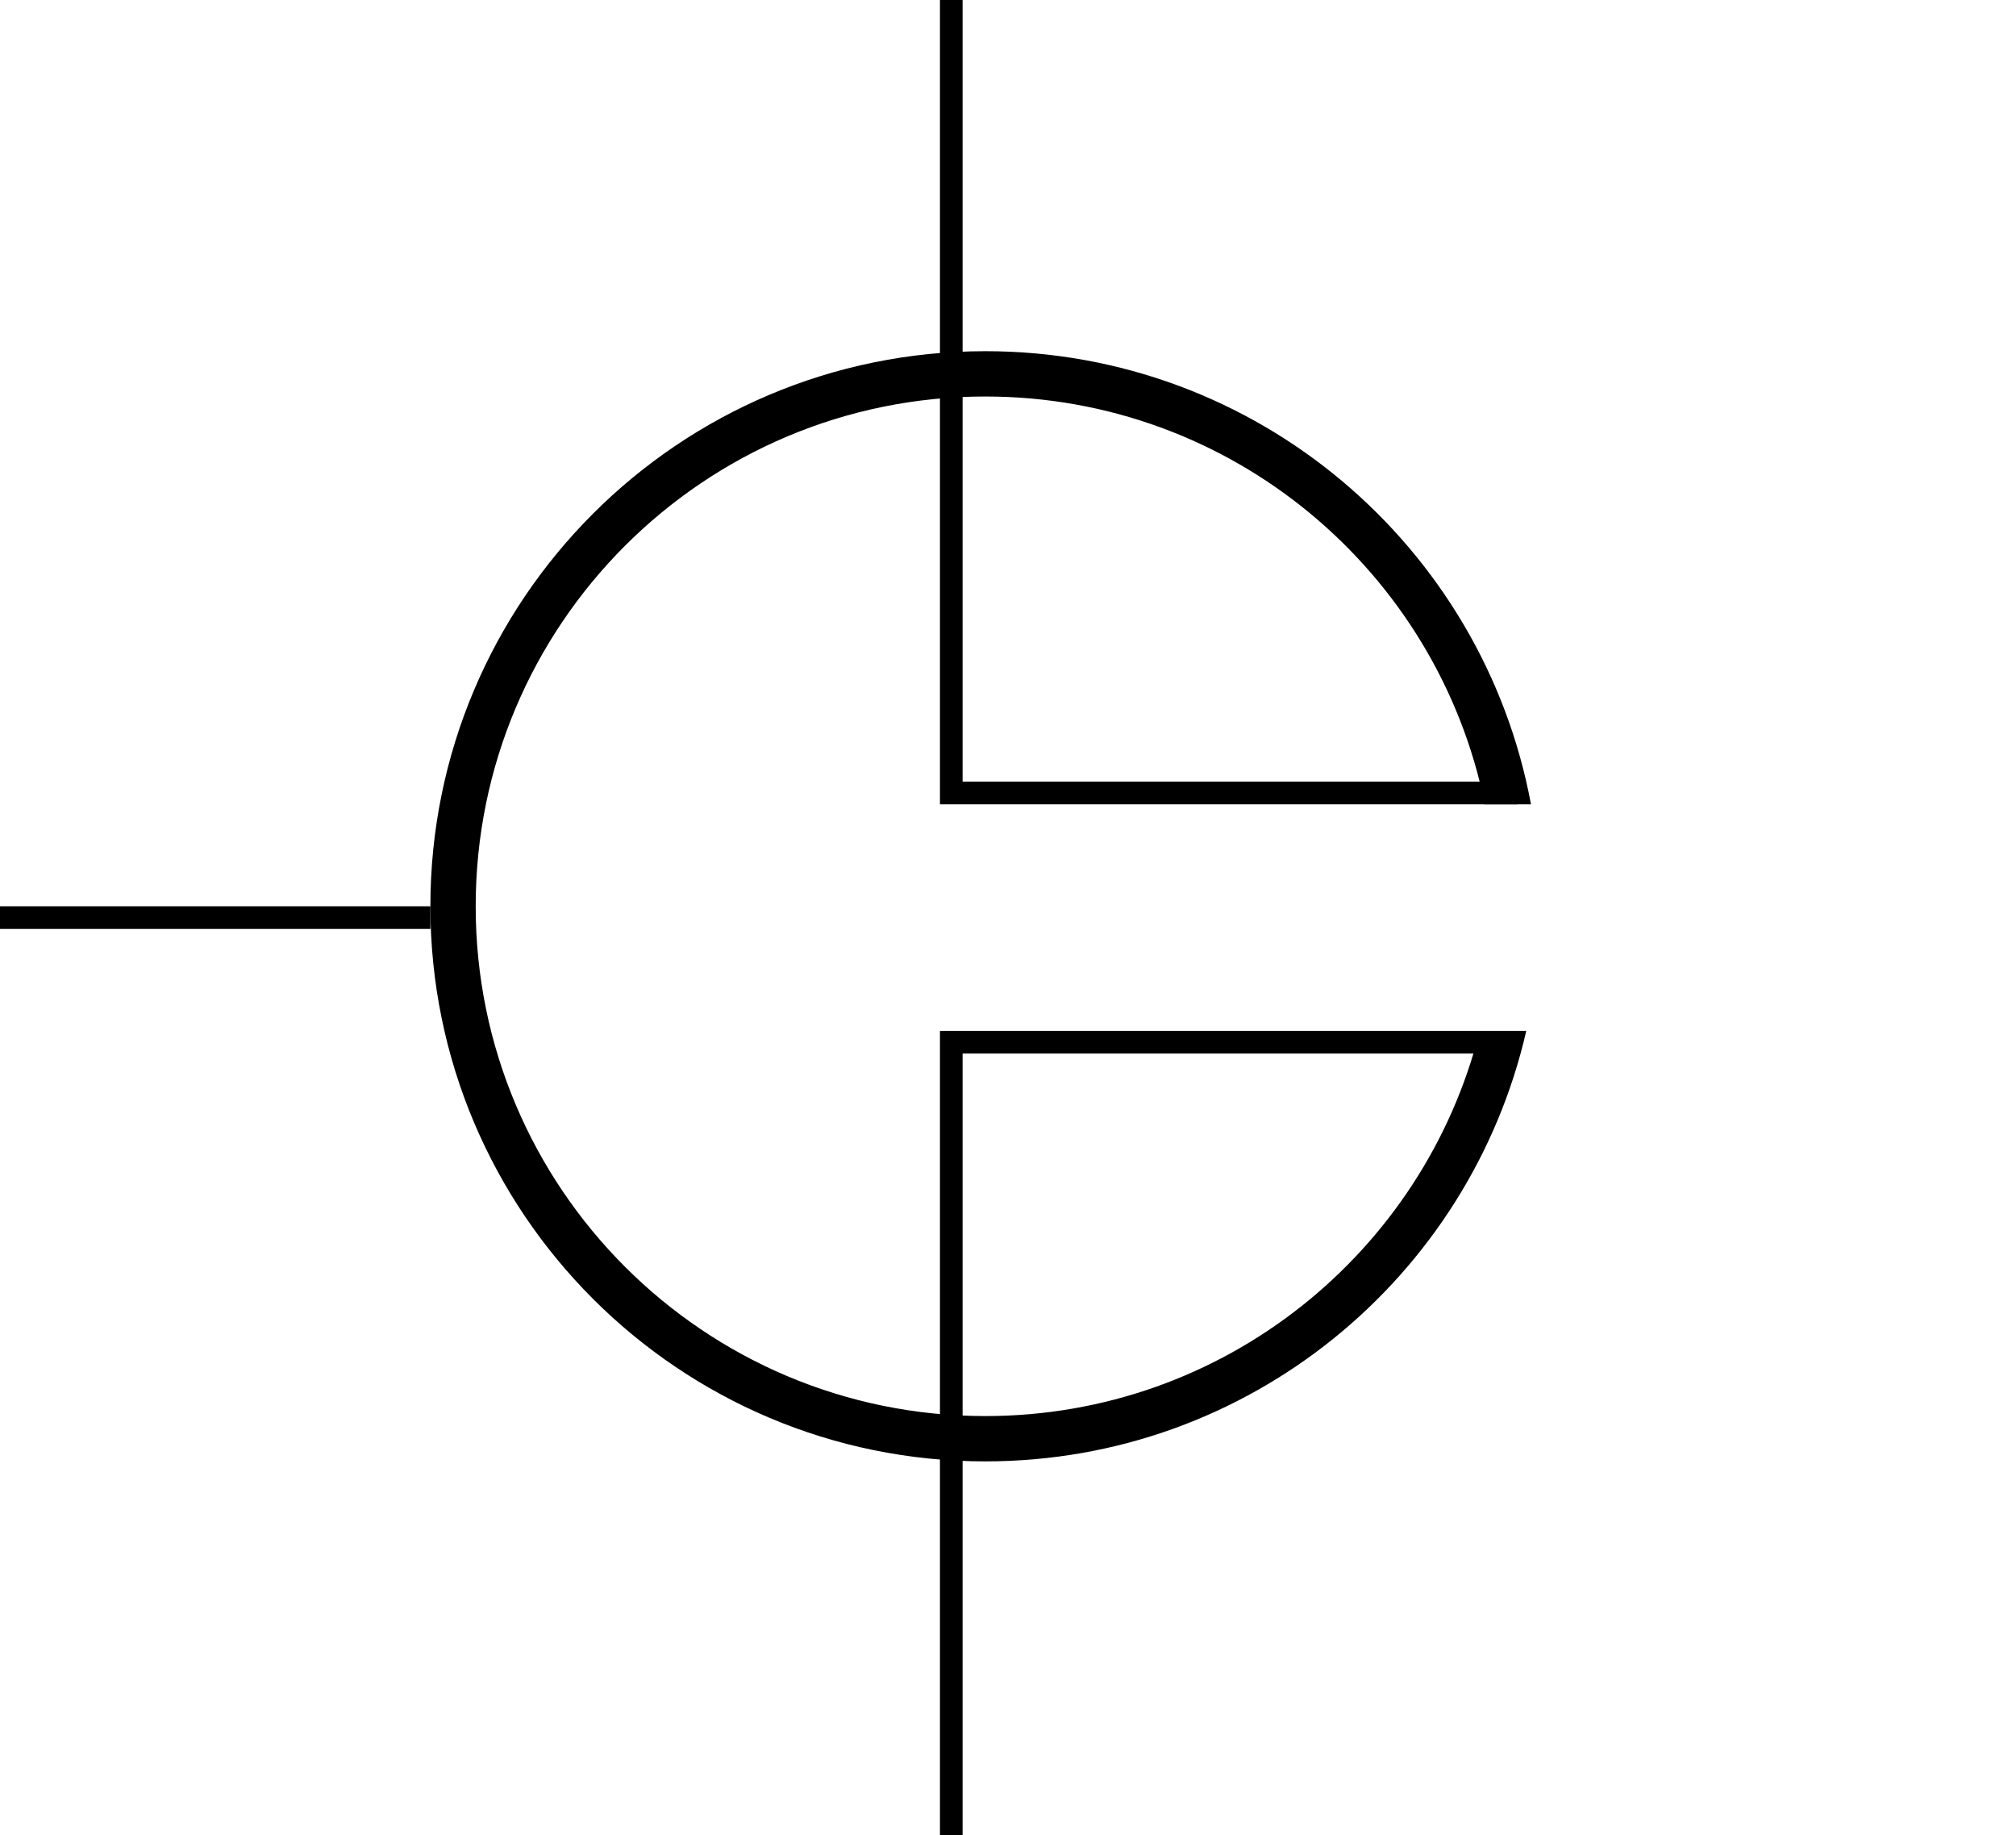 <svg width="89" height="81" viewBox="0 0 89 81" fill="none" xmlns="http://www.w3.org/2000/svg">
<path fill-rule="evenodd" clip-rule="evenodd" d="M65.55 35.5C63.465 25.23 54.385 17.5 43.5 17.5C31.074 17.5 21 27.573 21 40C21 52.426 31.074 62.5 43.5 62.5C54.029 62.5 62.869 55.268 65.323 45.5H67.38C64.884 56.383 55.14 64.5 43.5 64.5C29.969 64.5 19 53.531 19 40C19 26.469 29.969 15.5 43.5 15.5C55.494 15.5 65.475 24.118 67.588 35.5H65.55Z" fill="black"/>
<path fill-rule="evenodd" clip-rule="evenodd" d="M41.496 81V45.5H67V46.5H42.496V81H41.496Z" fill="black"/>
<path fill-rule="evenodd" clip-rule="evenodd" d="M41.496 0V35.5H66.996V34.5H42.496V0H41.496Z" fill="black"/>
<path fill-rule="evenodd" clip-rule="evenodd" d="M0 40L19 40V41H4.37115e-08L0 40Z" fill="black"/>
</svg>
